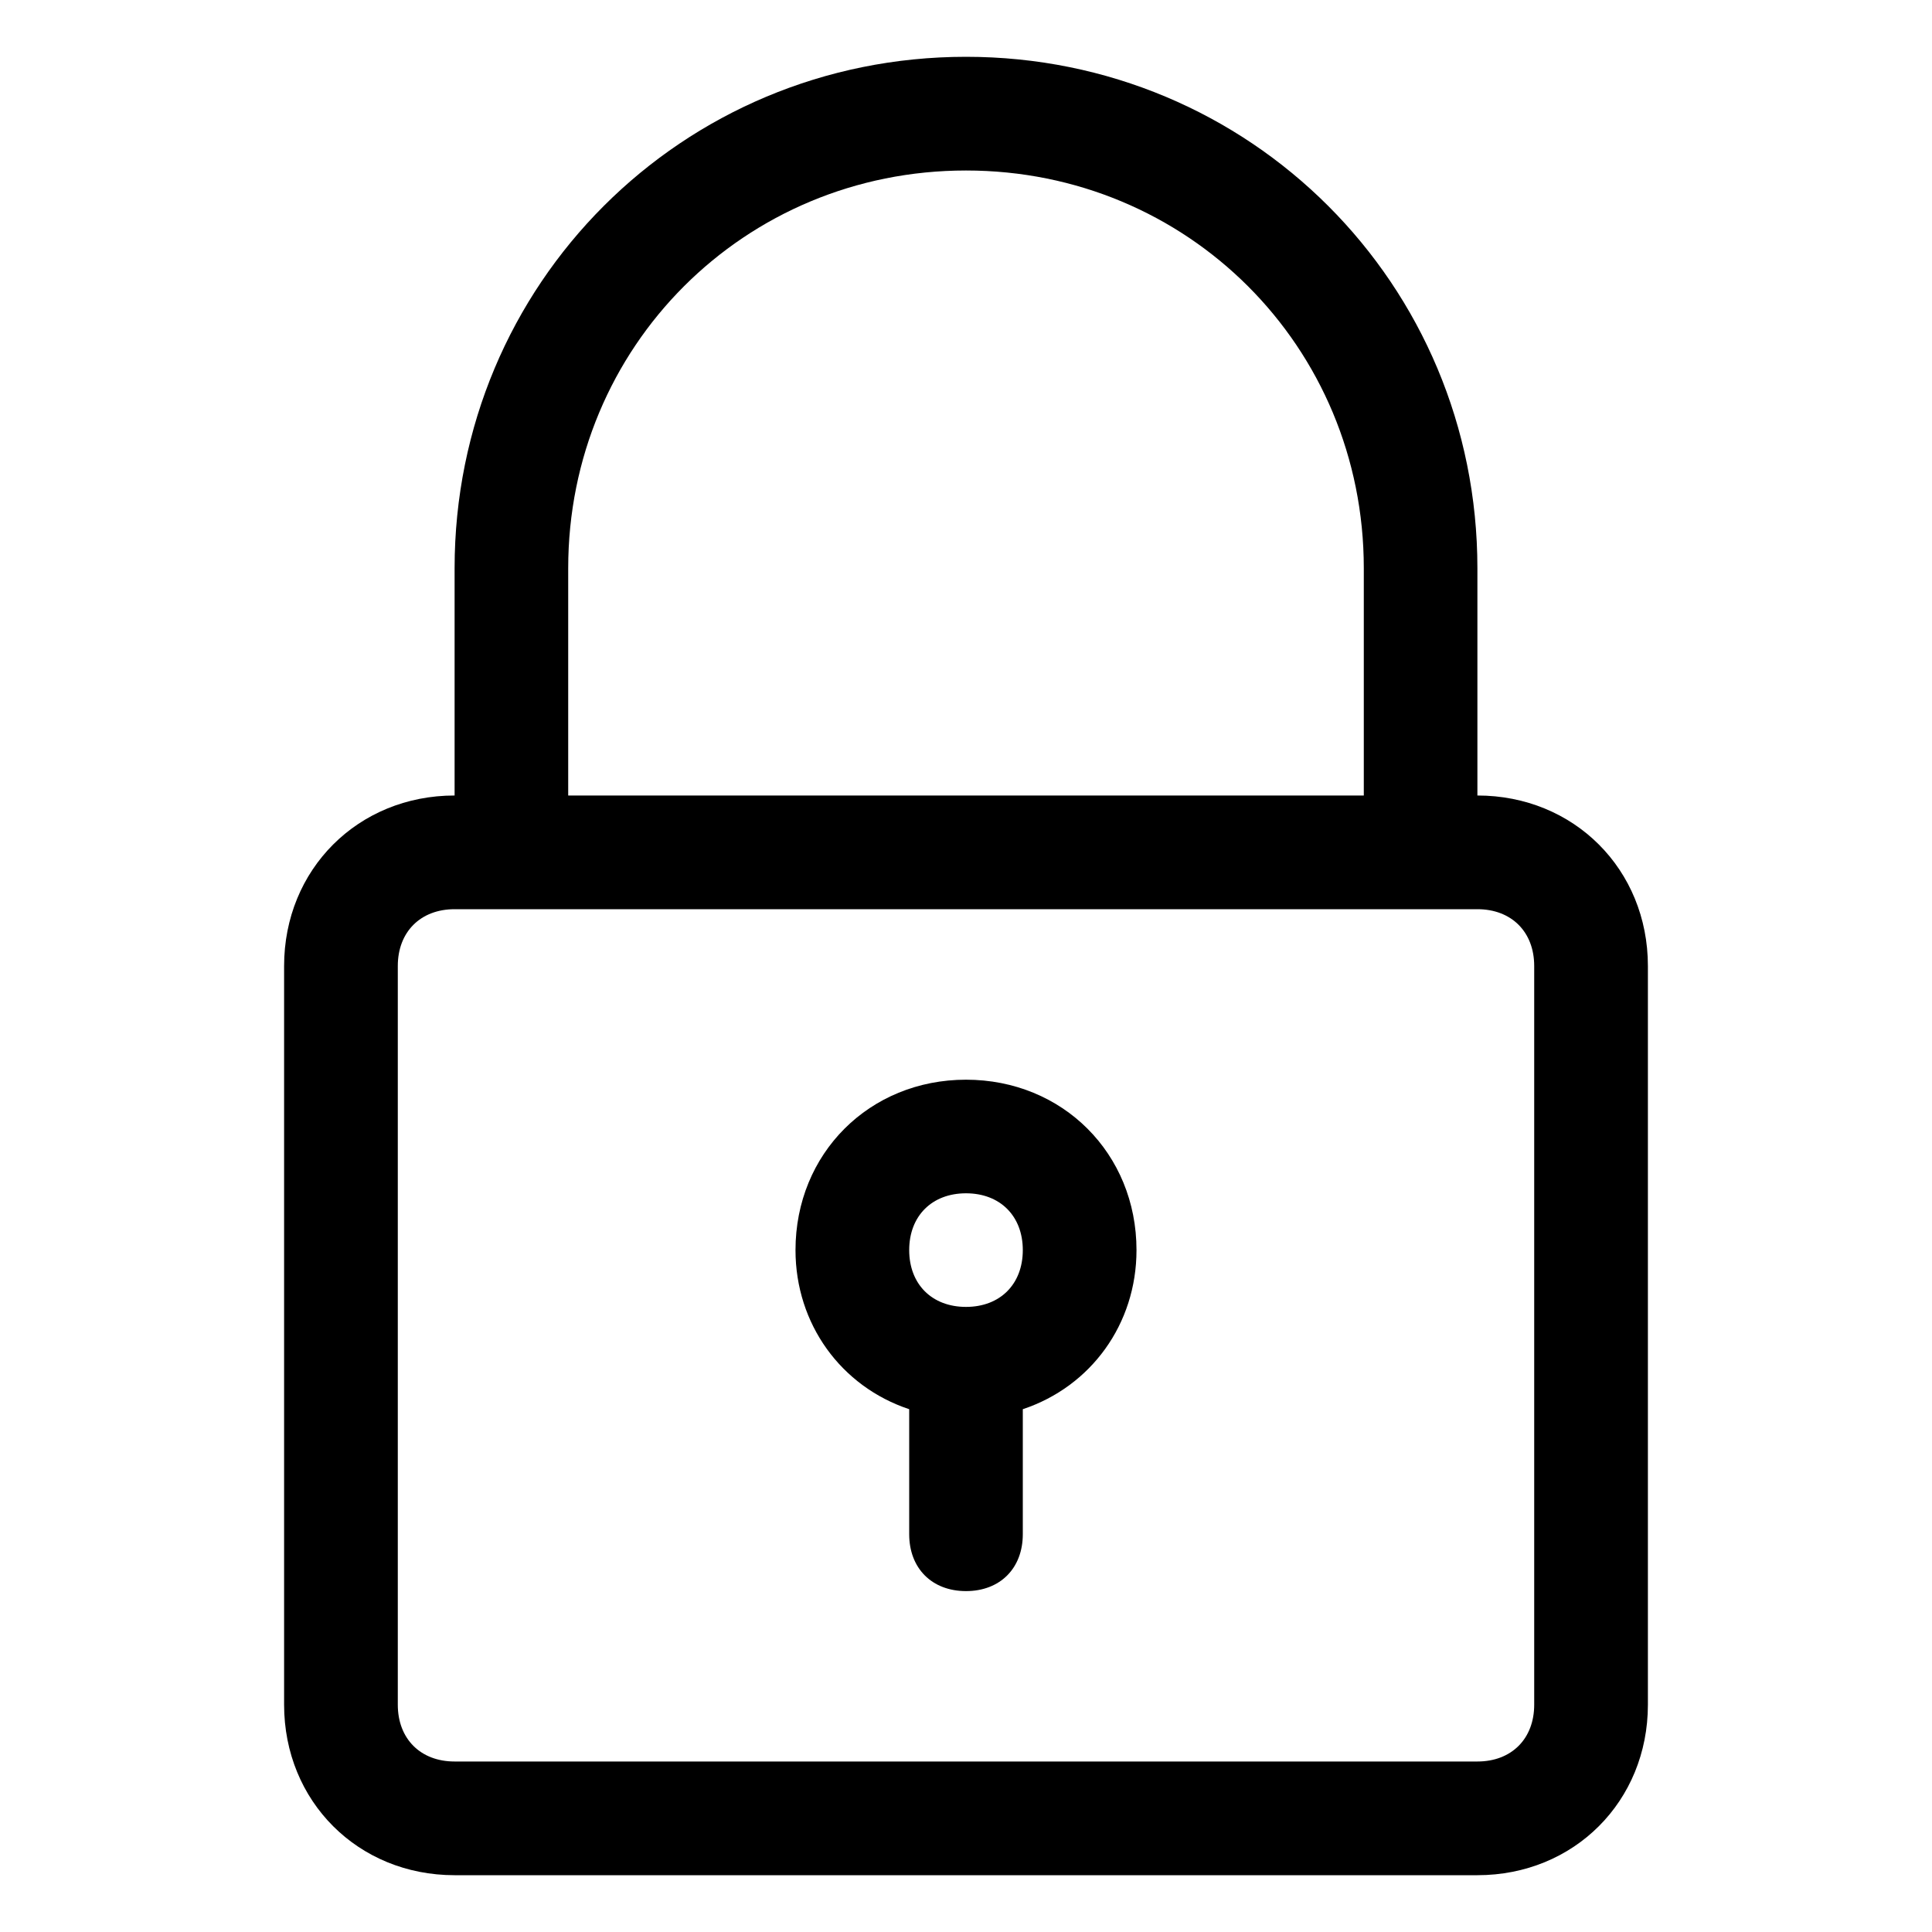 <svg width="20" height="20" viewBox="0 0 20 20" fill="none" xmlns="http://www.w3.org/2000/svg">
<g id="fi_2889676">
<g id="Password icon">
<path id="Vector" d="M10 0.588C7.059 0.588 4.706 2.941 4.706 5.882V8.235C3.706 8.235 2.941 9 2.941 10V17.647C2.941 18.647 3.706 19.412 4.706 19.412H15.294C16.294 19.412 17.059 18.647 17.059 17.647V10C17.059 9 16.294 8.235 15.294 8.235V5.882C15.294 2.941 12.941 0.588 10 0.588ZM15.882 10V17.647C15.882 18 15.647 18.235 15.294 18.235H4.706C4.353 18.235 4.118 18 4.118 17.647V10C4.118 9.647 4.353 9.412 4.706 9.412H5.294H14.706H15.294C15.647 9.412 15.882 9.647 15.882 10ZM5.882 8.235V5.882C5.882 3.588 7.706 1.765 10 1.765C12.294 1.765 14.118 3.588 14.118 5.882V8.235H5.882Z" fill="black"/>
<path id="Vector_2" d="M10 11.177C9 11.177 8.235 11.941 8.235 12.941C8.235 13.706 8.706 14.353 9.412 14.588V15.882C9.412 16.235 9.647 16.471 10 16.471C10.353 16.471 10.588 16.235 10.588 15.882V14.588C11.294 14.353 11.765 13.706 11.765 12.941C11.765 11.941 11 11.177 10 11.177ZM10 13.529C9.647 13.529 9.412 13.294 9.412 12.941C9.412 12.588 9.647 12.353 10 12.353C10.353 12.353 10.588 12.588 10.588 12.941C10.588 13.294 10.353 13.529 10 13.529Z" fill="black"/>
</g>
</g>
</svg>
